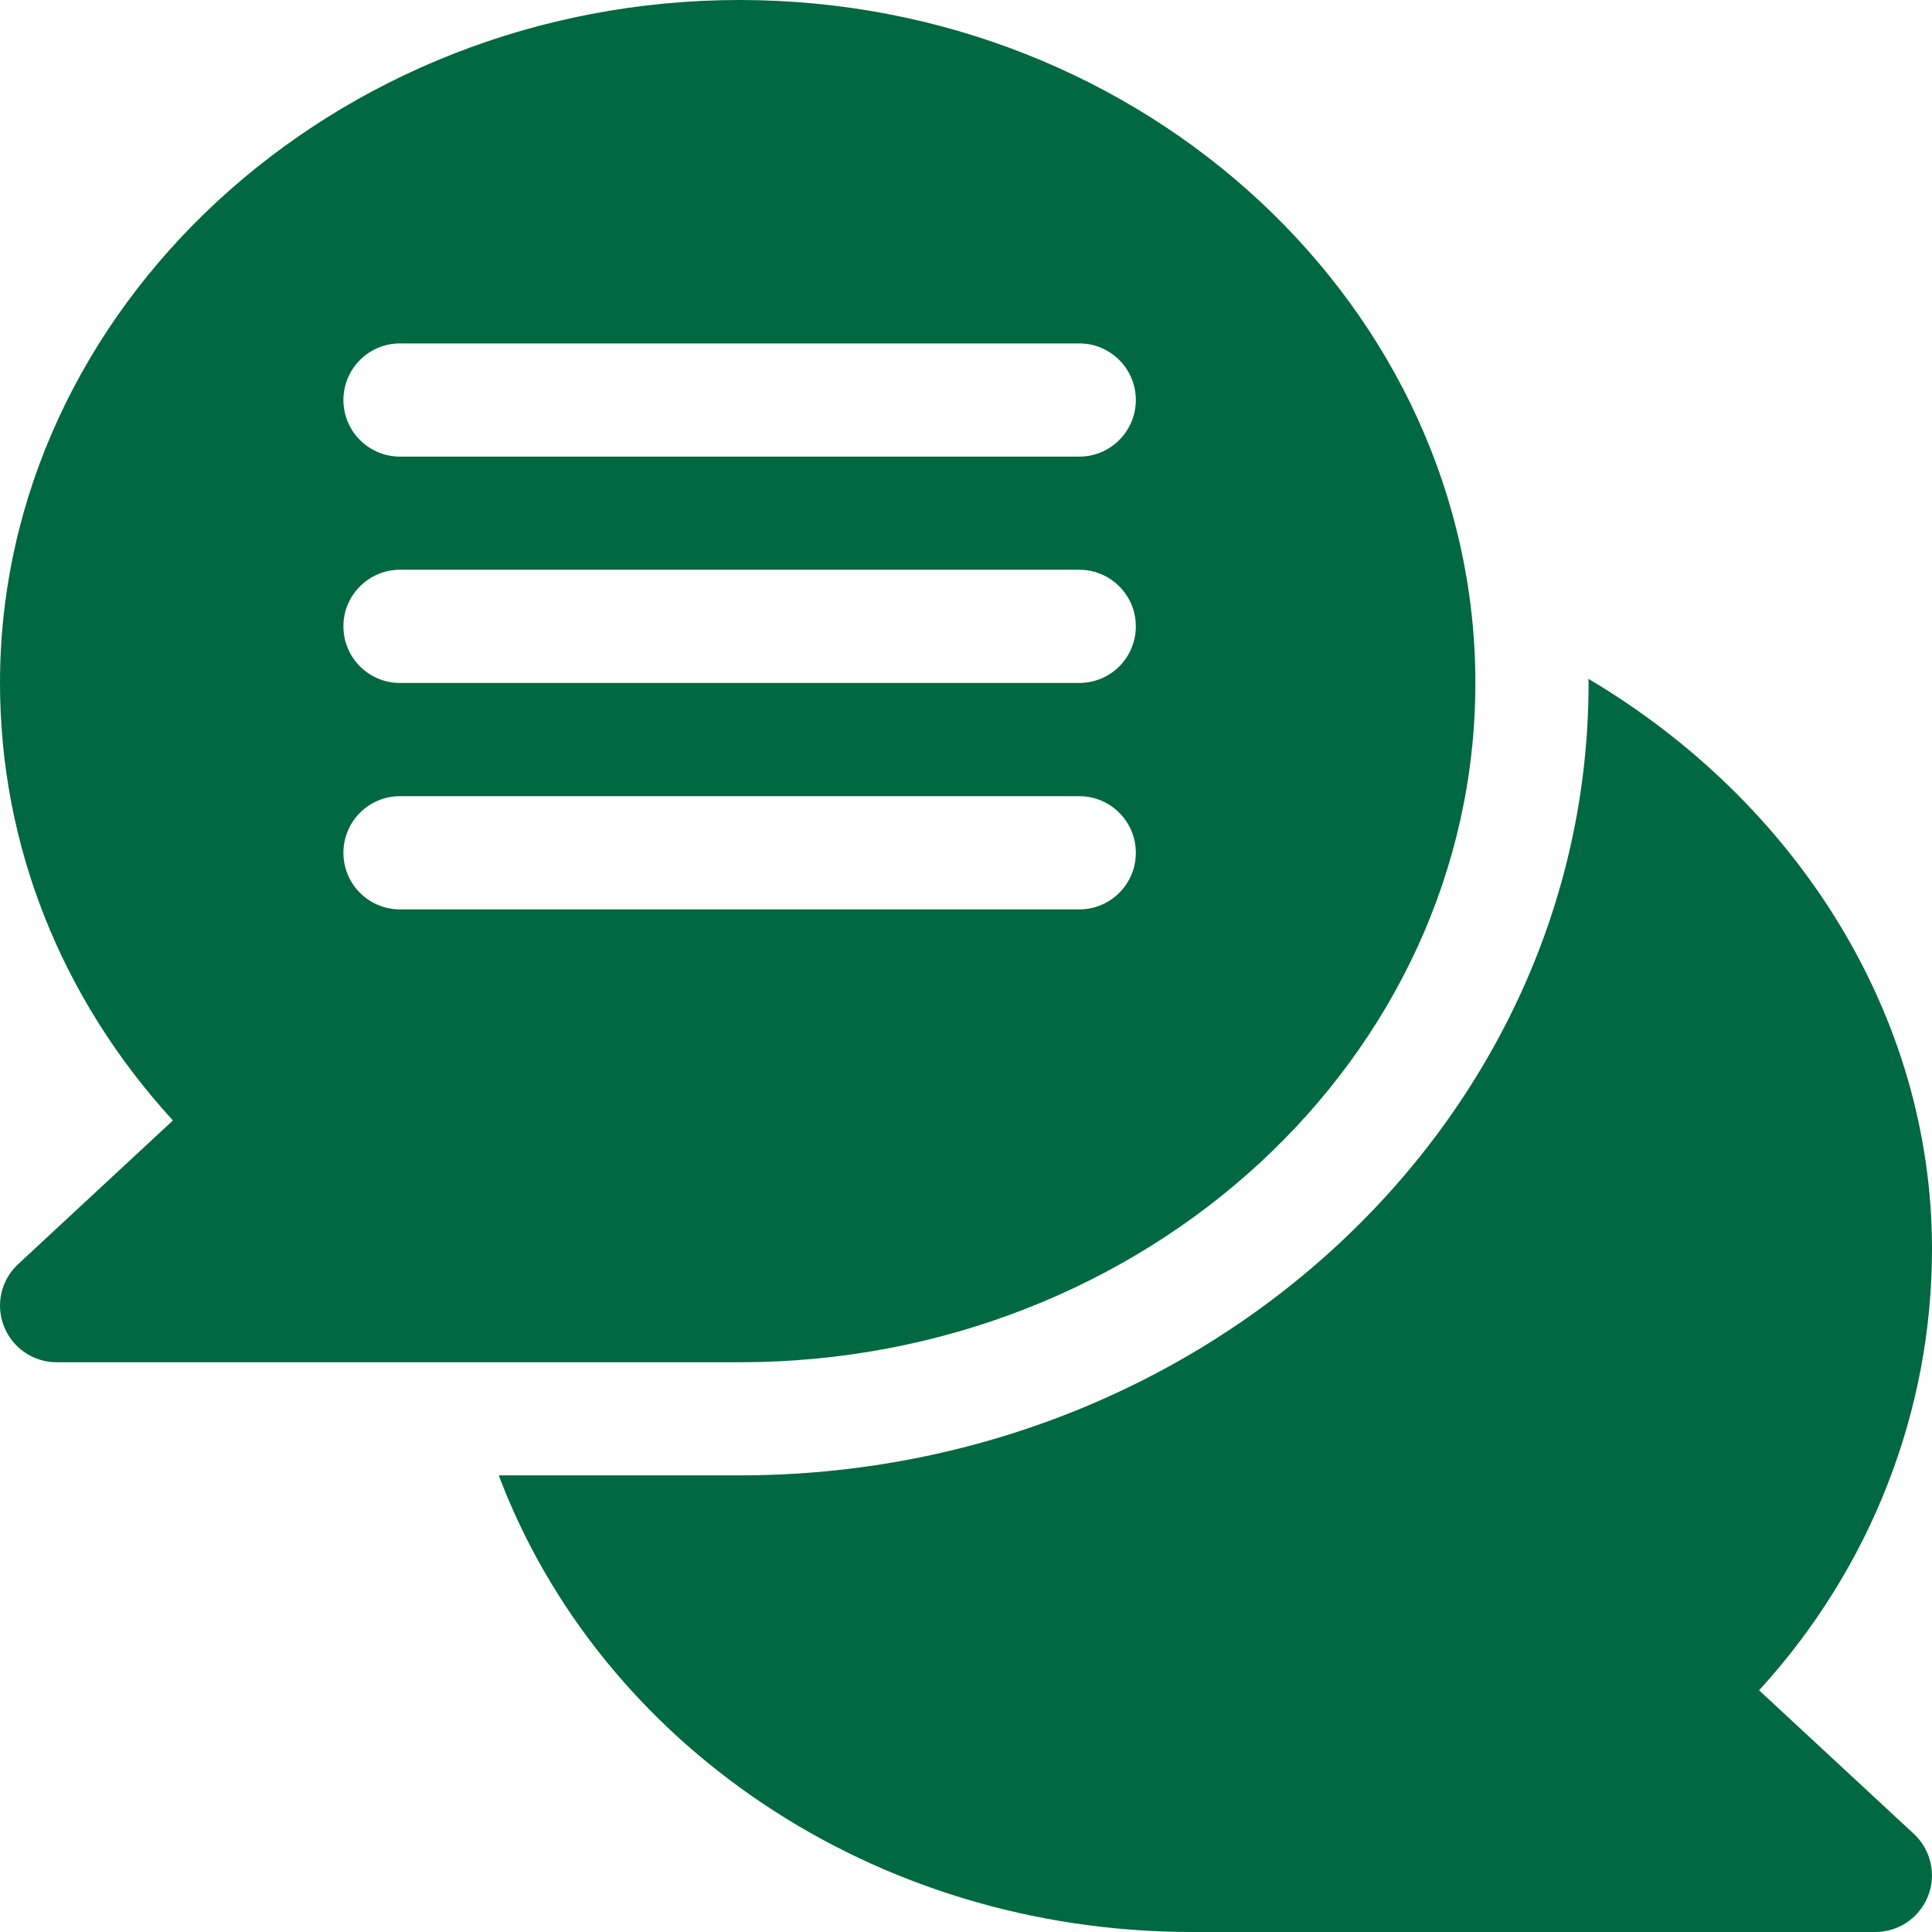 <svg width="20" height="20" viewBox="0 0 20 20" fill="none" xmlns="http://www.w3.org/2000/svg">
<path d="M16.443 7.027C16.443 7.041 16.445 7.056 16.445 7.07C16.445 11.594 12.503 15.273 7.656 15.273H5.163C6.206 18.035 9.024 20 12.344 20H19.414C19.655 20 19.871 19.852 19.959 19.628C20.047 19.404 19.989 19.149 19.812 18.984L18.21 17.498C19.369 16.231 20 14.606 20 12.93C20 10.502 18.591 8.3 16.443 7.027Z" fill="#006843"/>
<path d="M0.188 13.086C0.011 13.25 -0.048 13.505 0.041 13.73C0.129 13.954 0.345 14.102 0.586 14.102H7.656C11.856 14.102 15.273 10.948 15.273 7.07C15.273 3.193 11.856 0 7.656 0C3.456 0 0 3.193 0 7.07C0 8.746 0.631 10.333 1.79 11.599L0.188 13.086ZM4.141 3.555H11.172C11.496 3.555 11.758 3.817 11.758 4.141C11.758 4.464 11.496 4.727 11.172 4.727H4.141C3.817 4.727 3.555 4.464 3.555 4.141C3.555 3.817 3.817 3.555 4.141 3.555ZM4.141 5.898H11.172C11.496 5.898 11.758 6.161 11.758 6.484C11.758 6.808 11.496 7.07 11.172 7.07H4.141C3.817 7.07 3.555 6.808 3.555 6.484C3.555 6.161 3.817 5.898 4.141 5.898ZM4.141 8.242H11.172C11.496 8.242 11.758 8.504 11.758 8.828C11.758 9.152 11.496 9.414 11.172 9.414H4.141C3.817 9.414 3.555 9.152 3.555 8.828C3.555 8.504 3.817 8.242 4.141 8.242Z" fill="#006843"/>
</svg>
